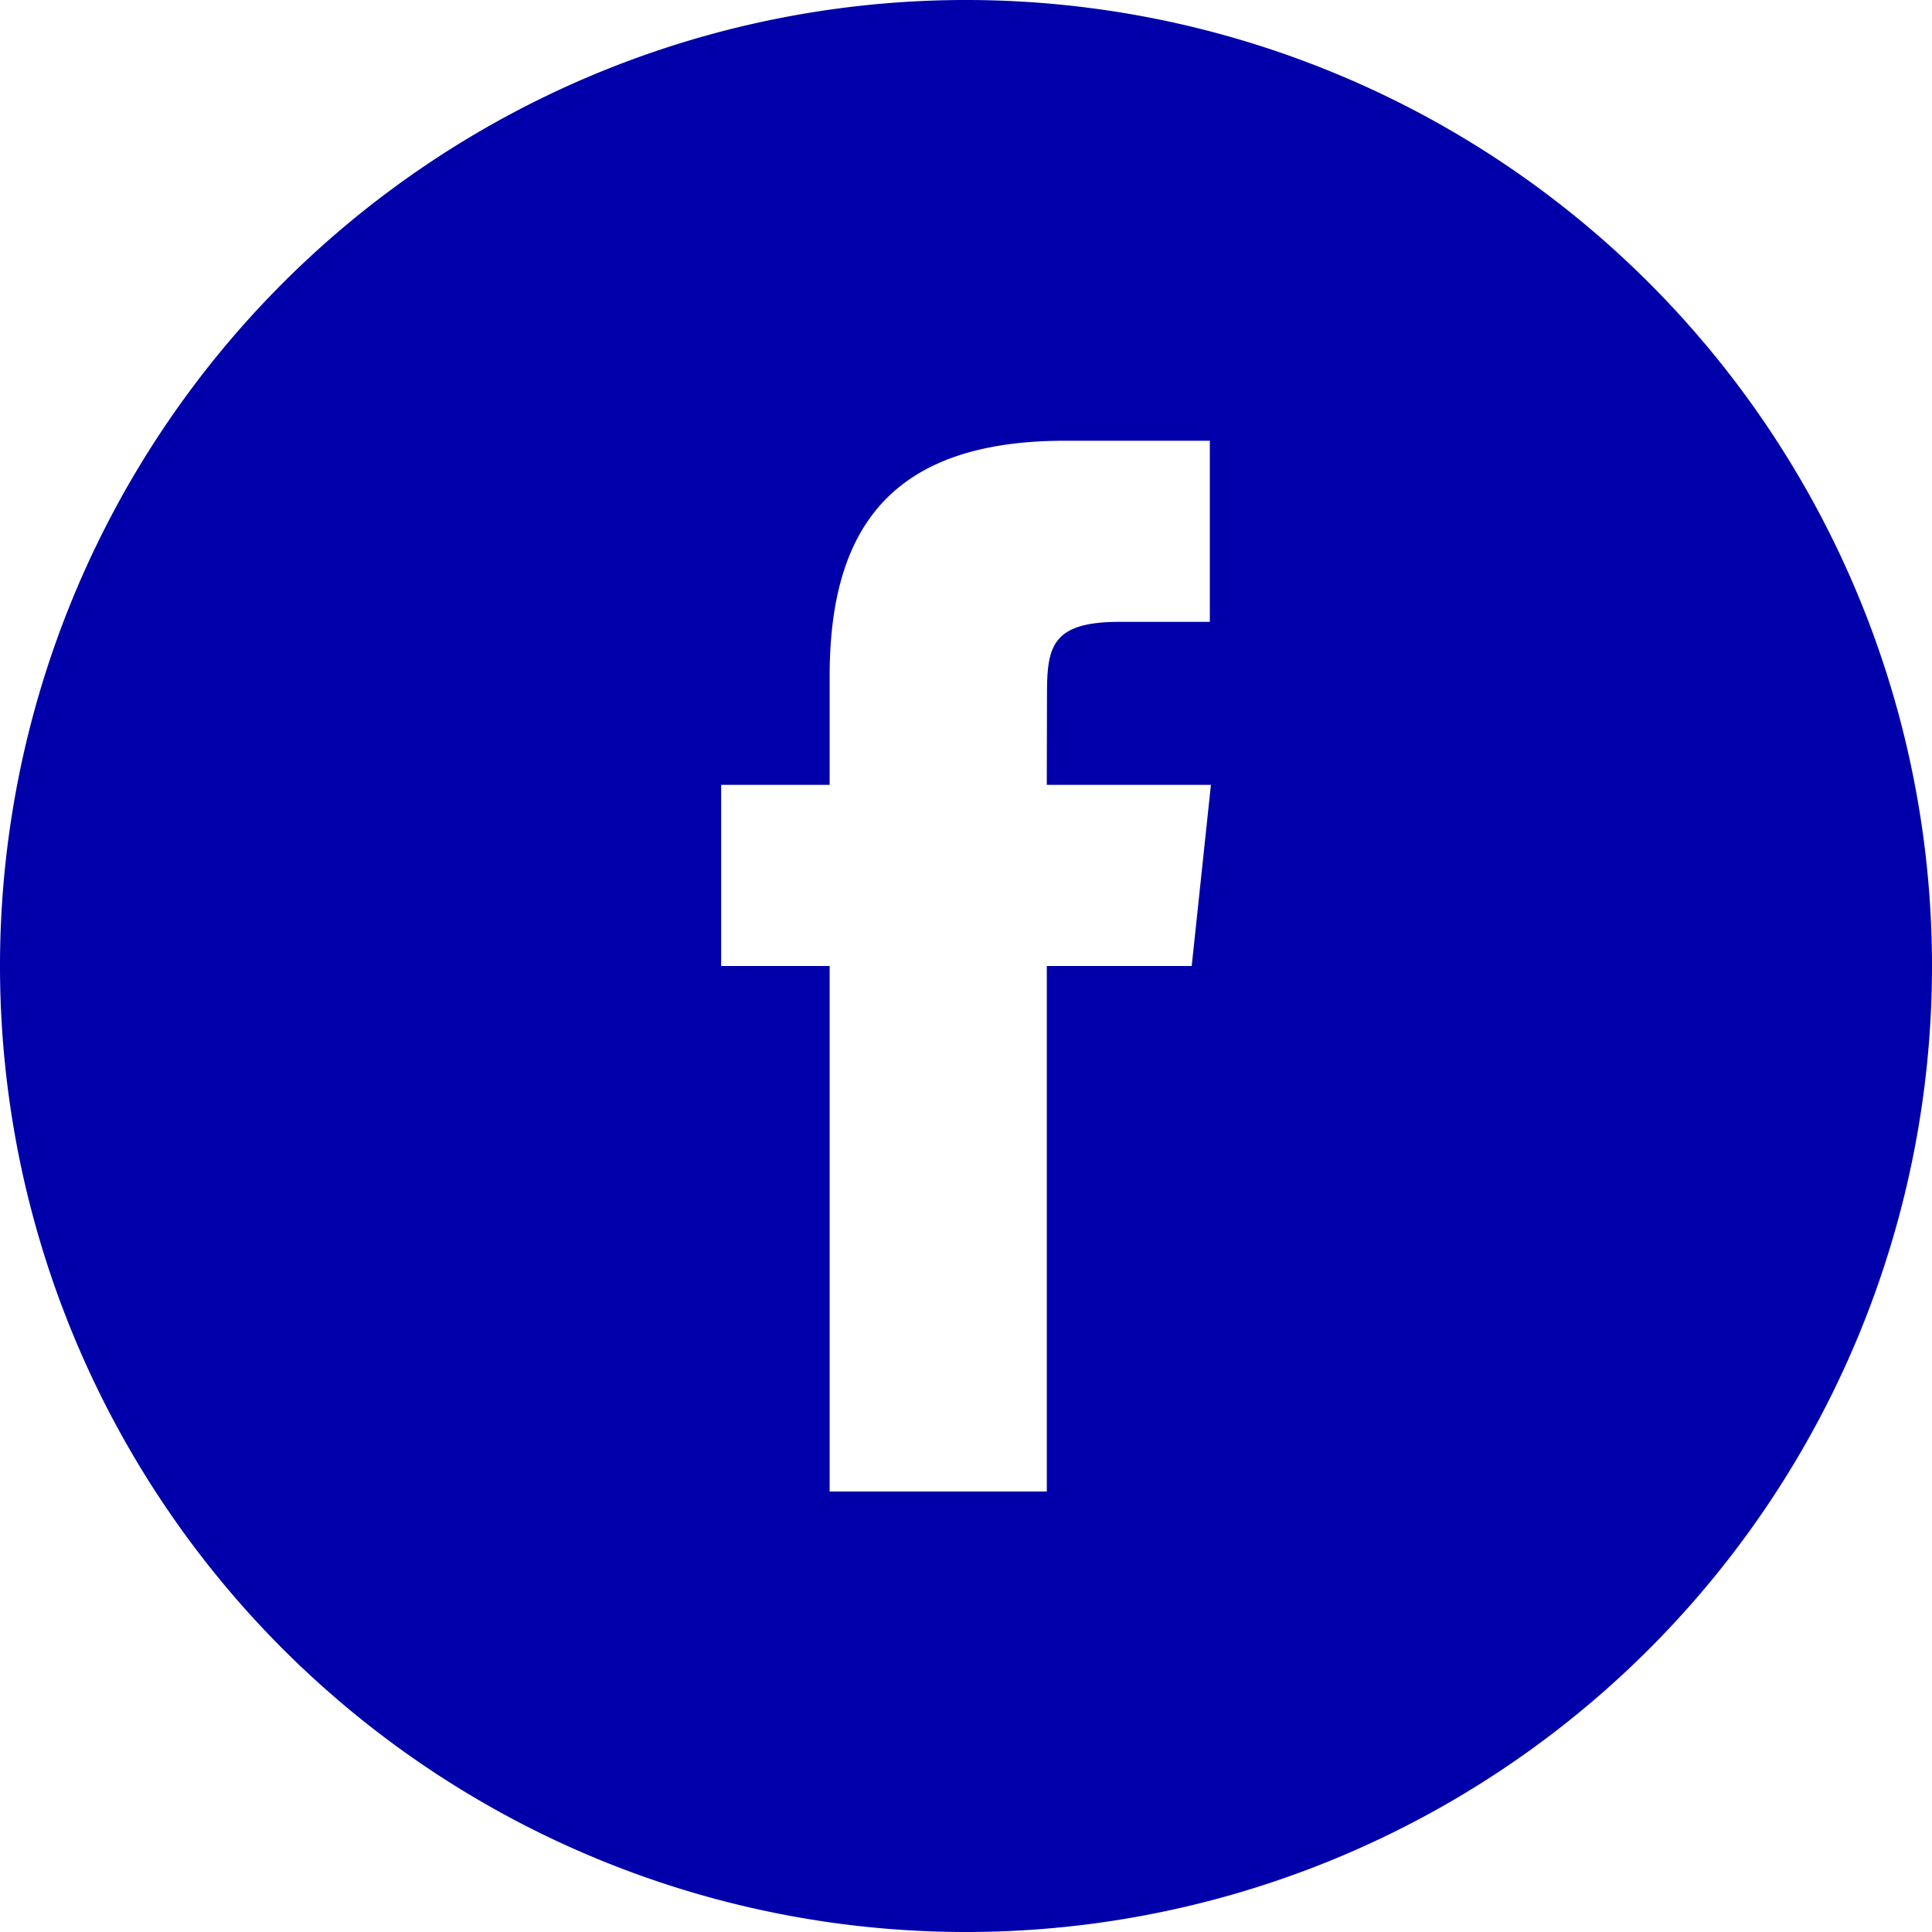 <svg xmlns="http://www.w3.org/2000/svg" viewBox="0 0 64 64">
  <defs>
    <style>
      .cls-1 {
        fill: #00a;
        fill-rule: evenodd;
      }
    </style>
  </defs>
  <path id="facebook" class="cls-1" d="M30.483,53.408h7.194V36h4.8l.636-6H37.676l.007-3c0-1.564.149-2.4,2.394-2.4h3v-6h-4.8c-5.765,0-7.794,2.911-7.794,7.8V30H26.889v6h3.594ZM35,68A32,32,0,1,1,67,36,32,32,0,0,1,35,68Z" transform="translate(-3 -4)"/>
</svg>
